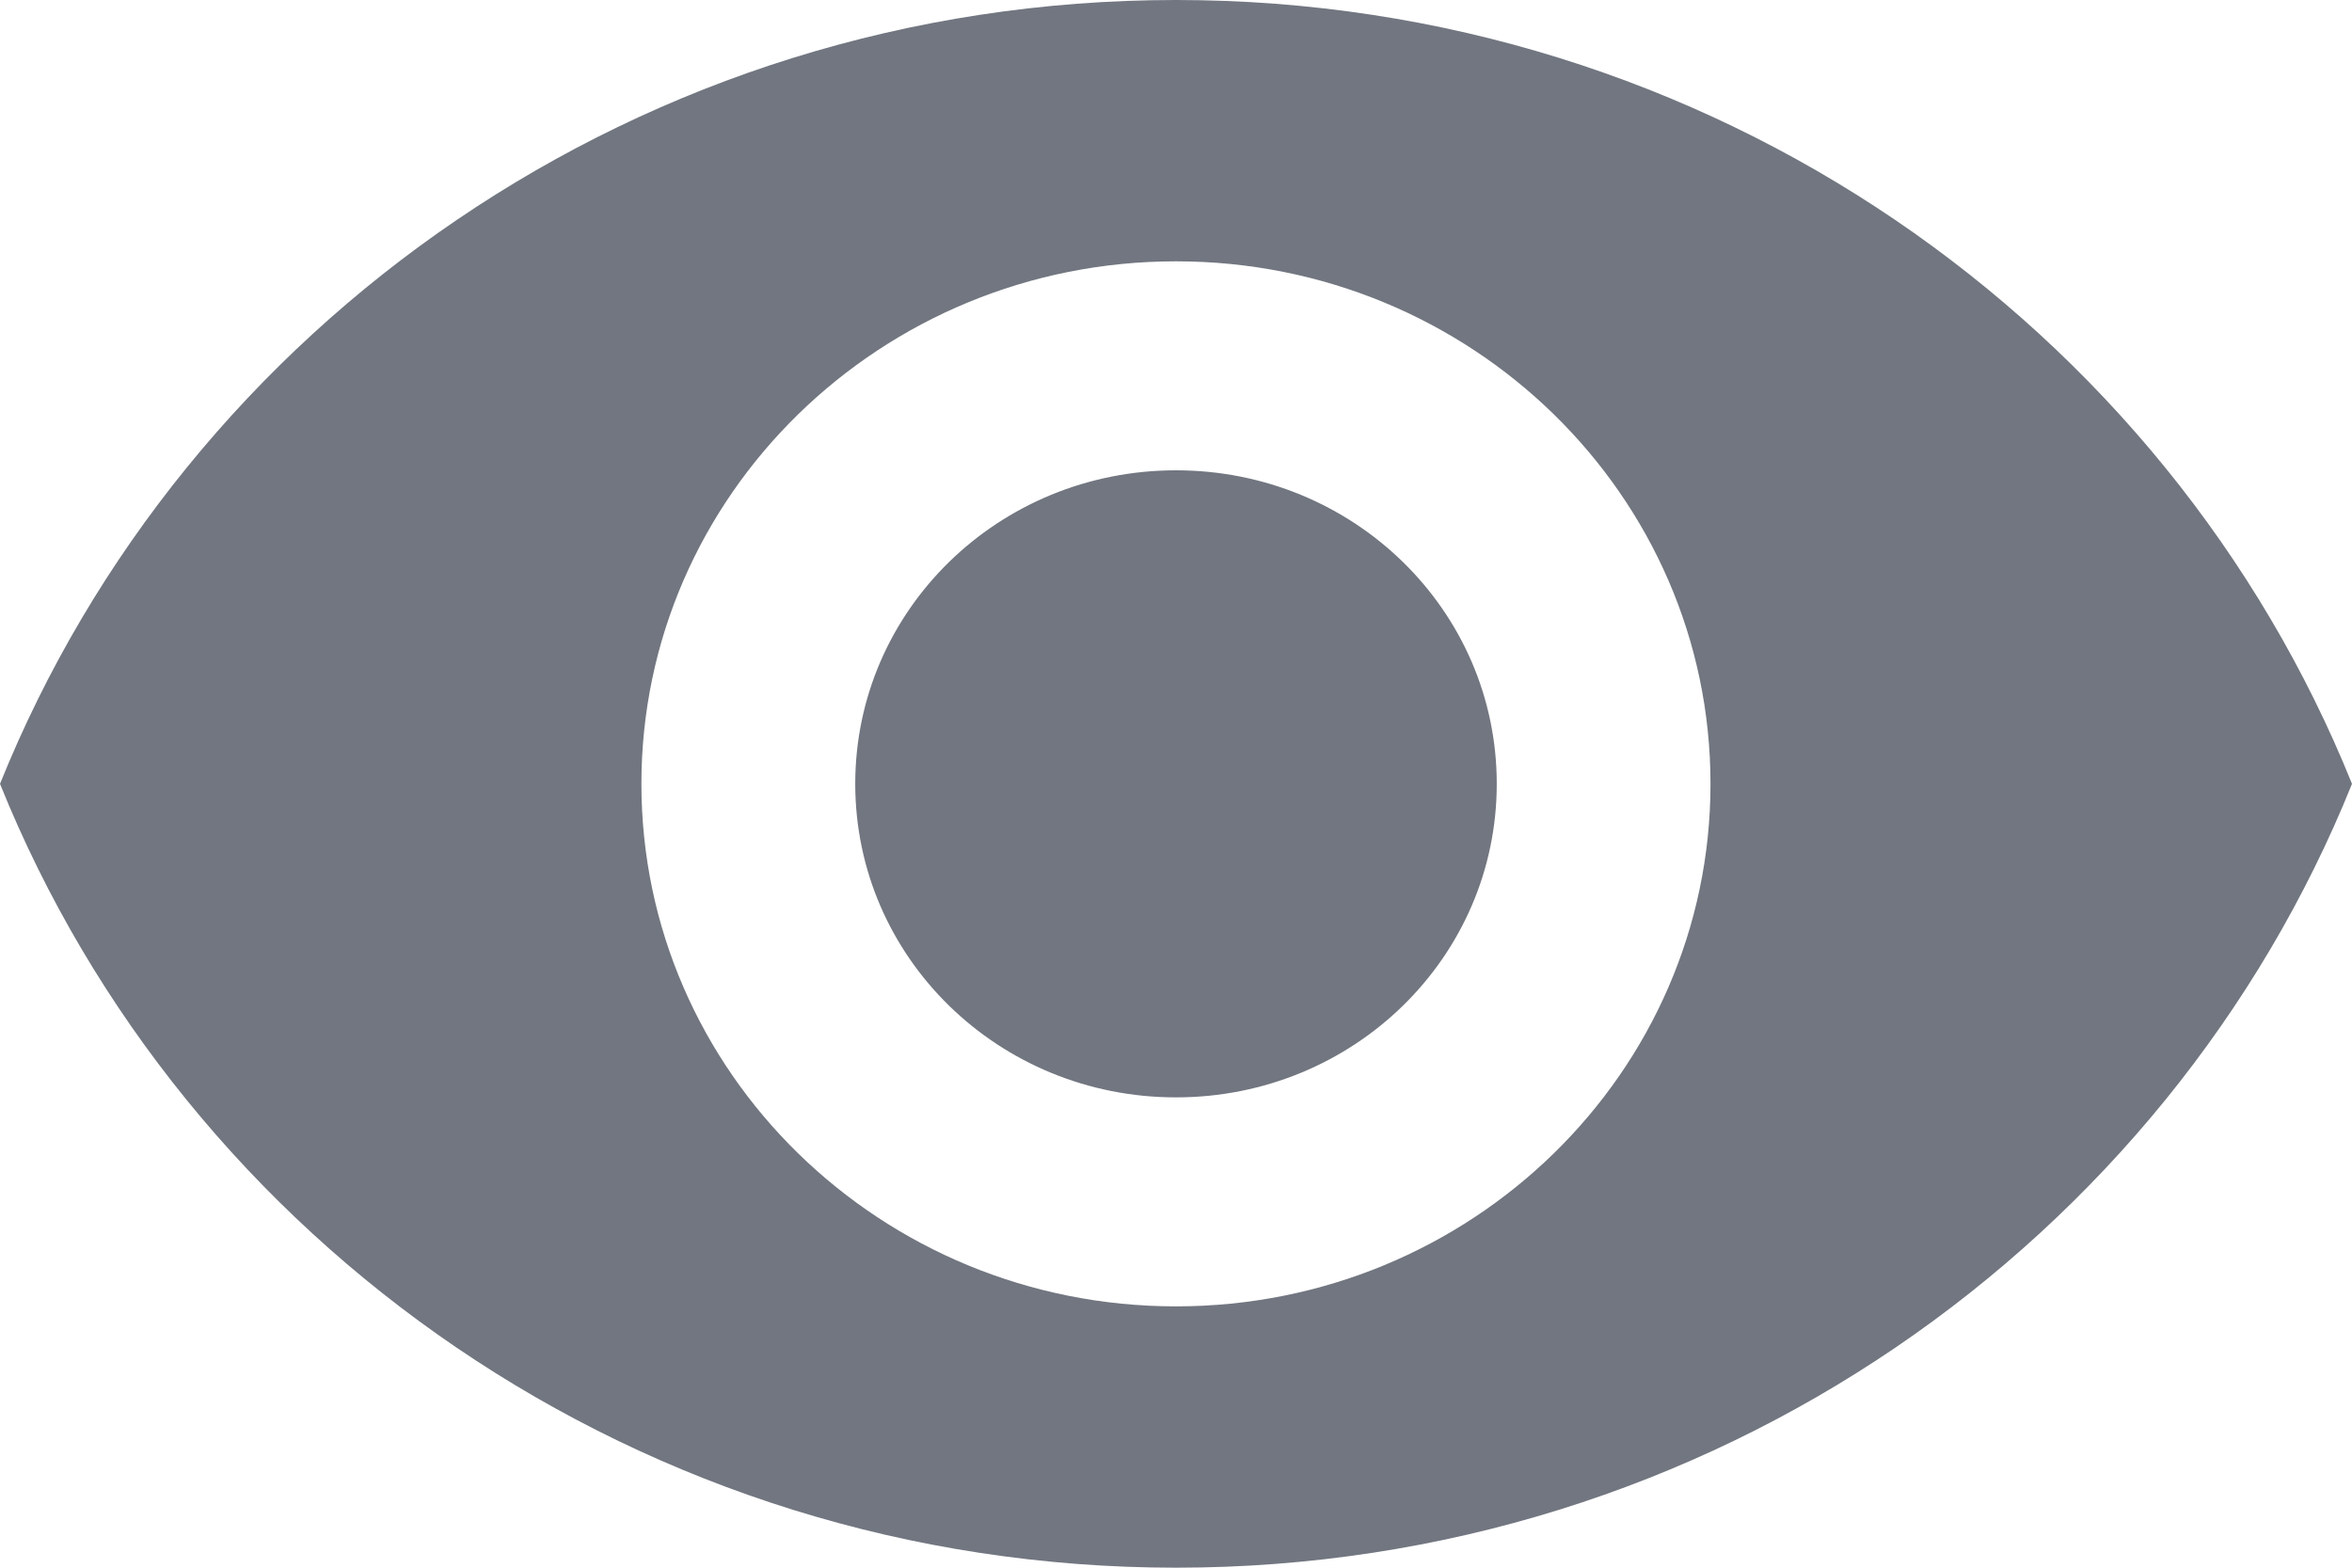 <svg width="24" height="16" viewBox="0 0 24 16" fill="none" xmlns="http://www.w3.org/2000/svg">
<path d="M12 0C6.545 0 1.887 3.317 0 8C1.887 12.683 6.545 16 12 16C17.454 16 22.113 12.683 24 8C22.113 3.317 17.454 0 12 0ZM12 13.333C8.989 13.333 6.545 10.944 6.545 8C6.545 5.056 8.989 2.667 12 2.667C15.011 2.667 17.454 5.056 17.454 8C17.454 10.944 15.011 13.333 12 13.333ZM12 4.8C10.189 4.8 8.727 6.229 8.727 8C8.727 9.771 10.189 11.2 12 11.2C13.811 11.2 15.273 9.771 15.273 8C15.273 6.229 13.811 4.8 12 4.8Z" fill="#717680"/>
</svg>
